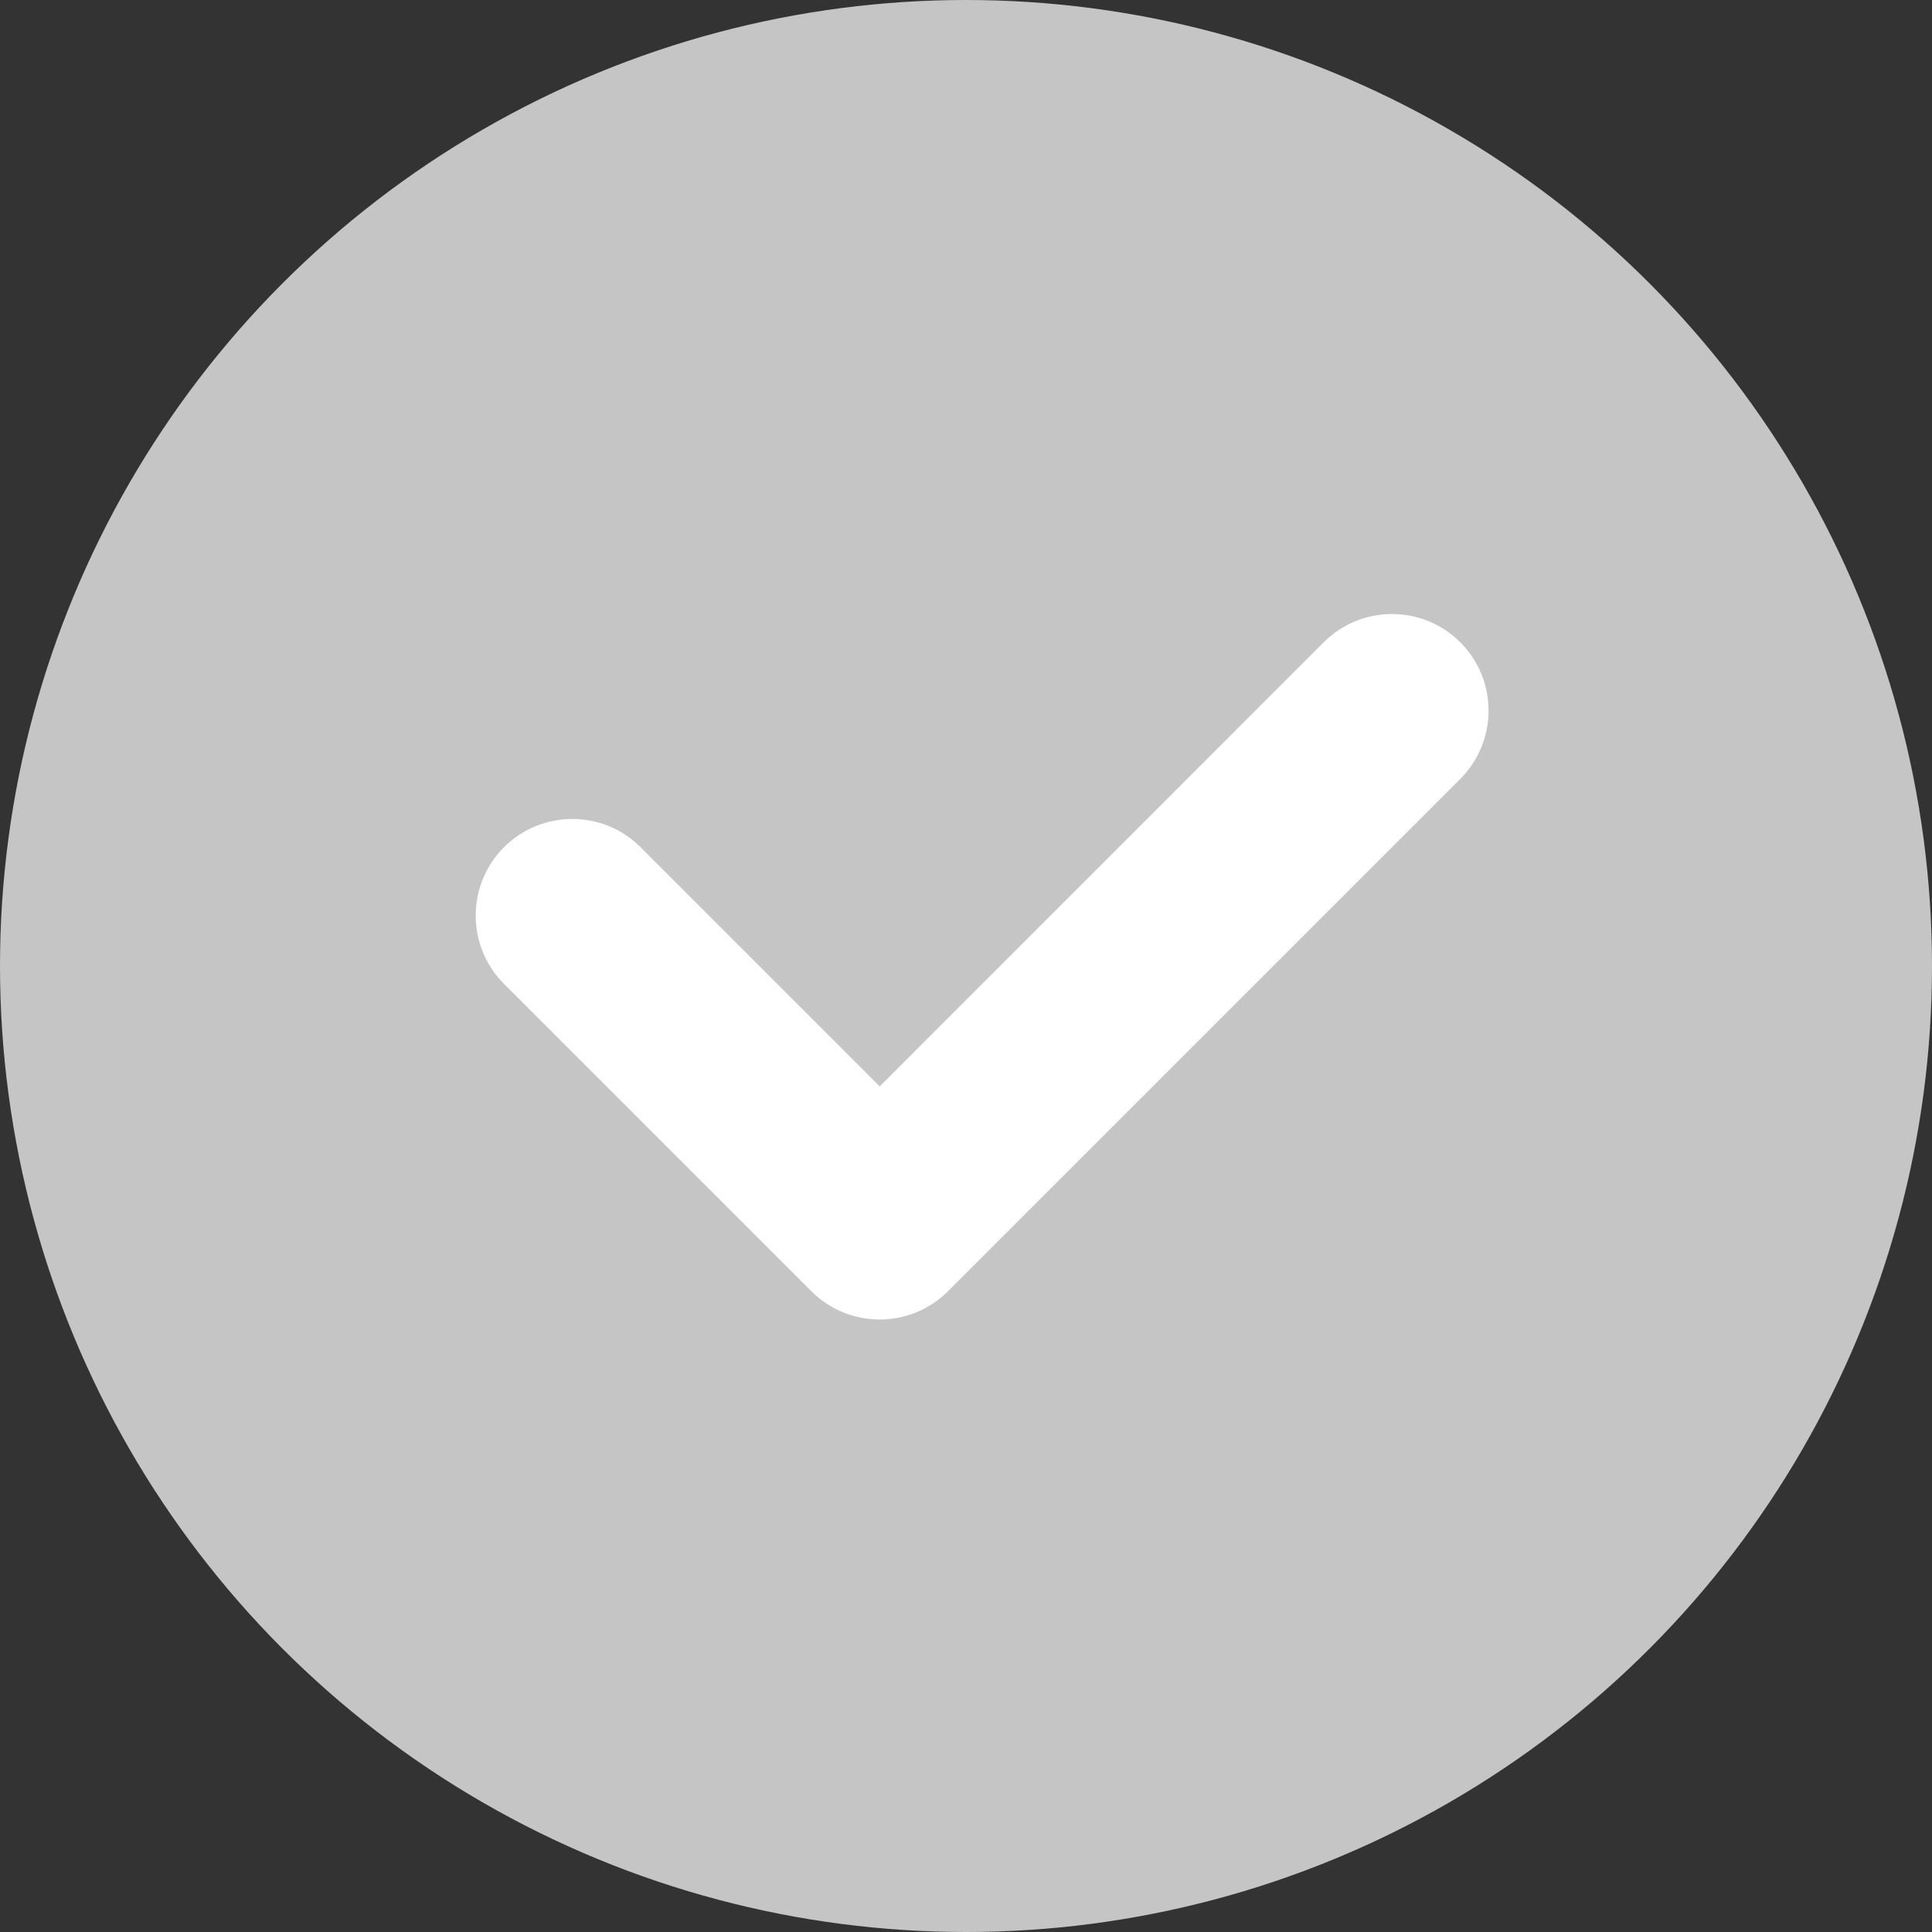 <?xml version="1.0" encoding="UTF-8"?>
<svg xmlns="http://www.w3.org/2000/svg" xmlns:xlink="http://www.w3.org/1999/xlink" width="20px" height="20px" viewBox="0 0 20 20" version="1.1">
  <rect x="0" y="0" width="20" height="20" fill="#333333" stroke="none"/>
  <title>bbpd_widget/checkbox</title>
  <g id="页面-1" stroke="none" stroke-width="1" fill="none" fill-rule="evenodd">
    <g id="新增用户推荐列表" transform="translate(-64, -293)">
      <g id="list2" transform="translate(0, 241)">
        <g id="Group" transform="translate(64, 52)">
          <g id="check-circle" fill="#C5C5C5" fill-rule="nonzero">
            <circle id="Oval" cx="10" cy="10" r="10"/>
          </g>
          <g id="check" transform="translate(4.417, 2.667)" fill="#FFFFFF">
            <path d="M8,1 C8.552,1 9,1.448 9,2 C9,2.552 8.552,3 8,3 L4.499,3 L4.5,9.5 C4.5,10.052 4.052,10.5 3.5,10.5 C2.948,10.5 2.5,10.052 2.5,9.5 L2.5,2 C2.5,1.448 2.948,1 3.5,1 L8,1 Z" id="Combined-Shape" transform="translate(5.75, 5.75) scale(-1, -1) rotate(45) translate(-5.75, -5.75) "/>
          </g>
        </g>
      </g>
    </g>
  </g>
</svg>
